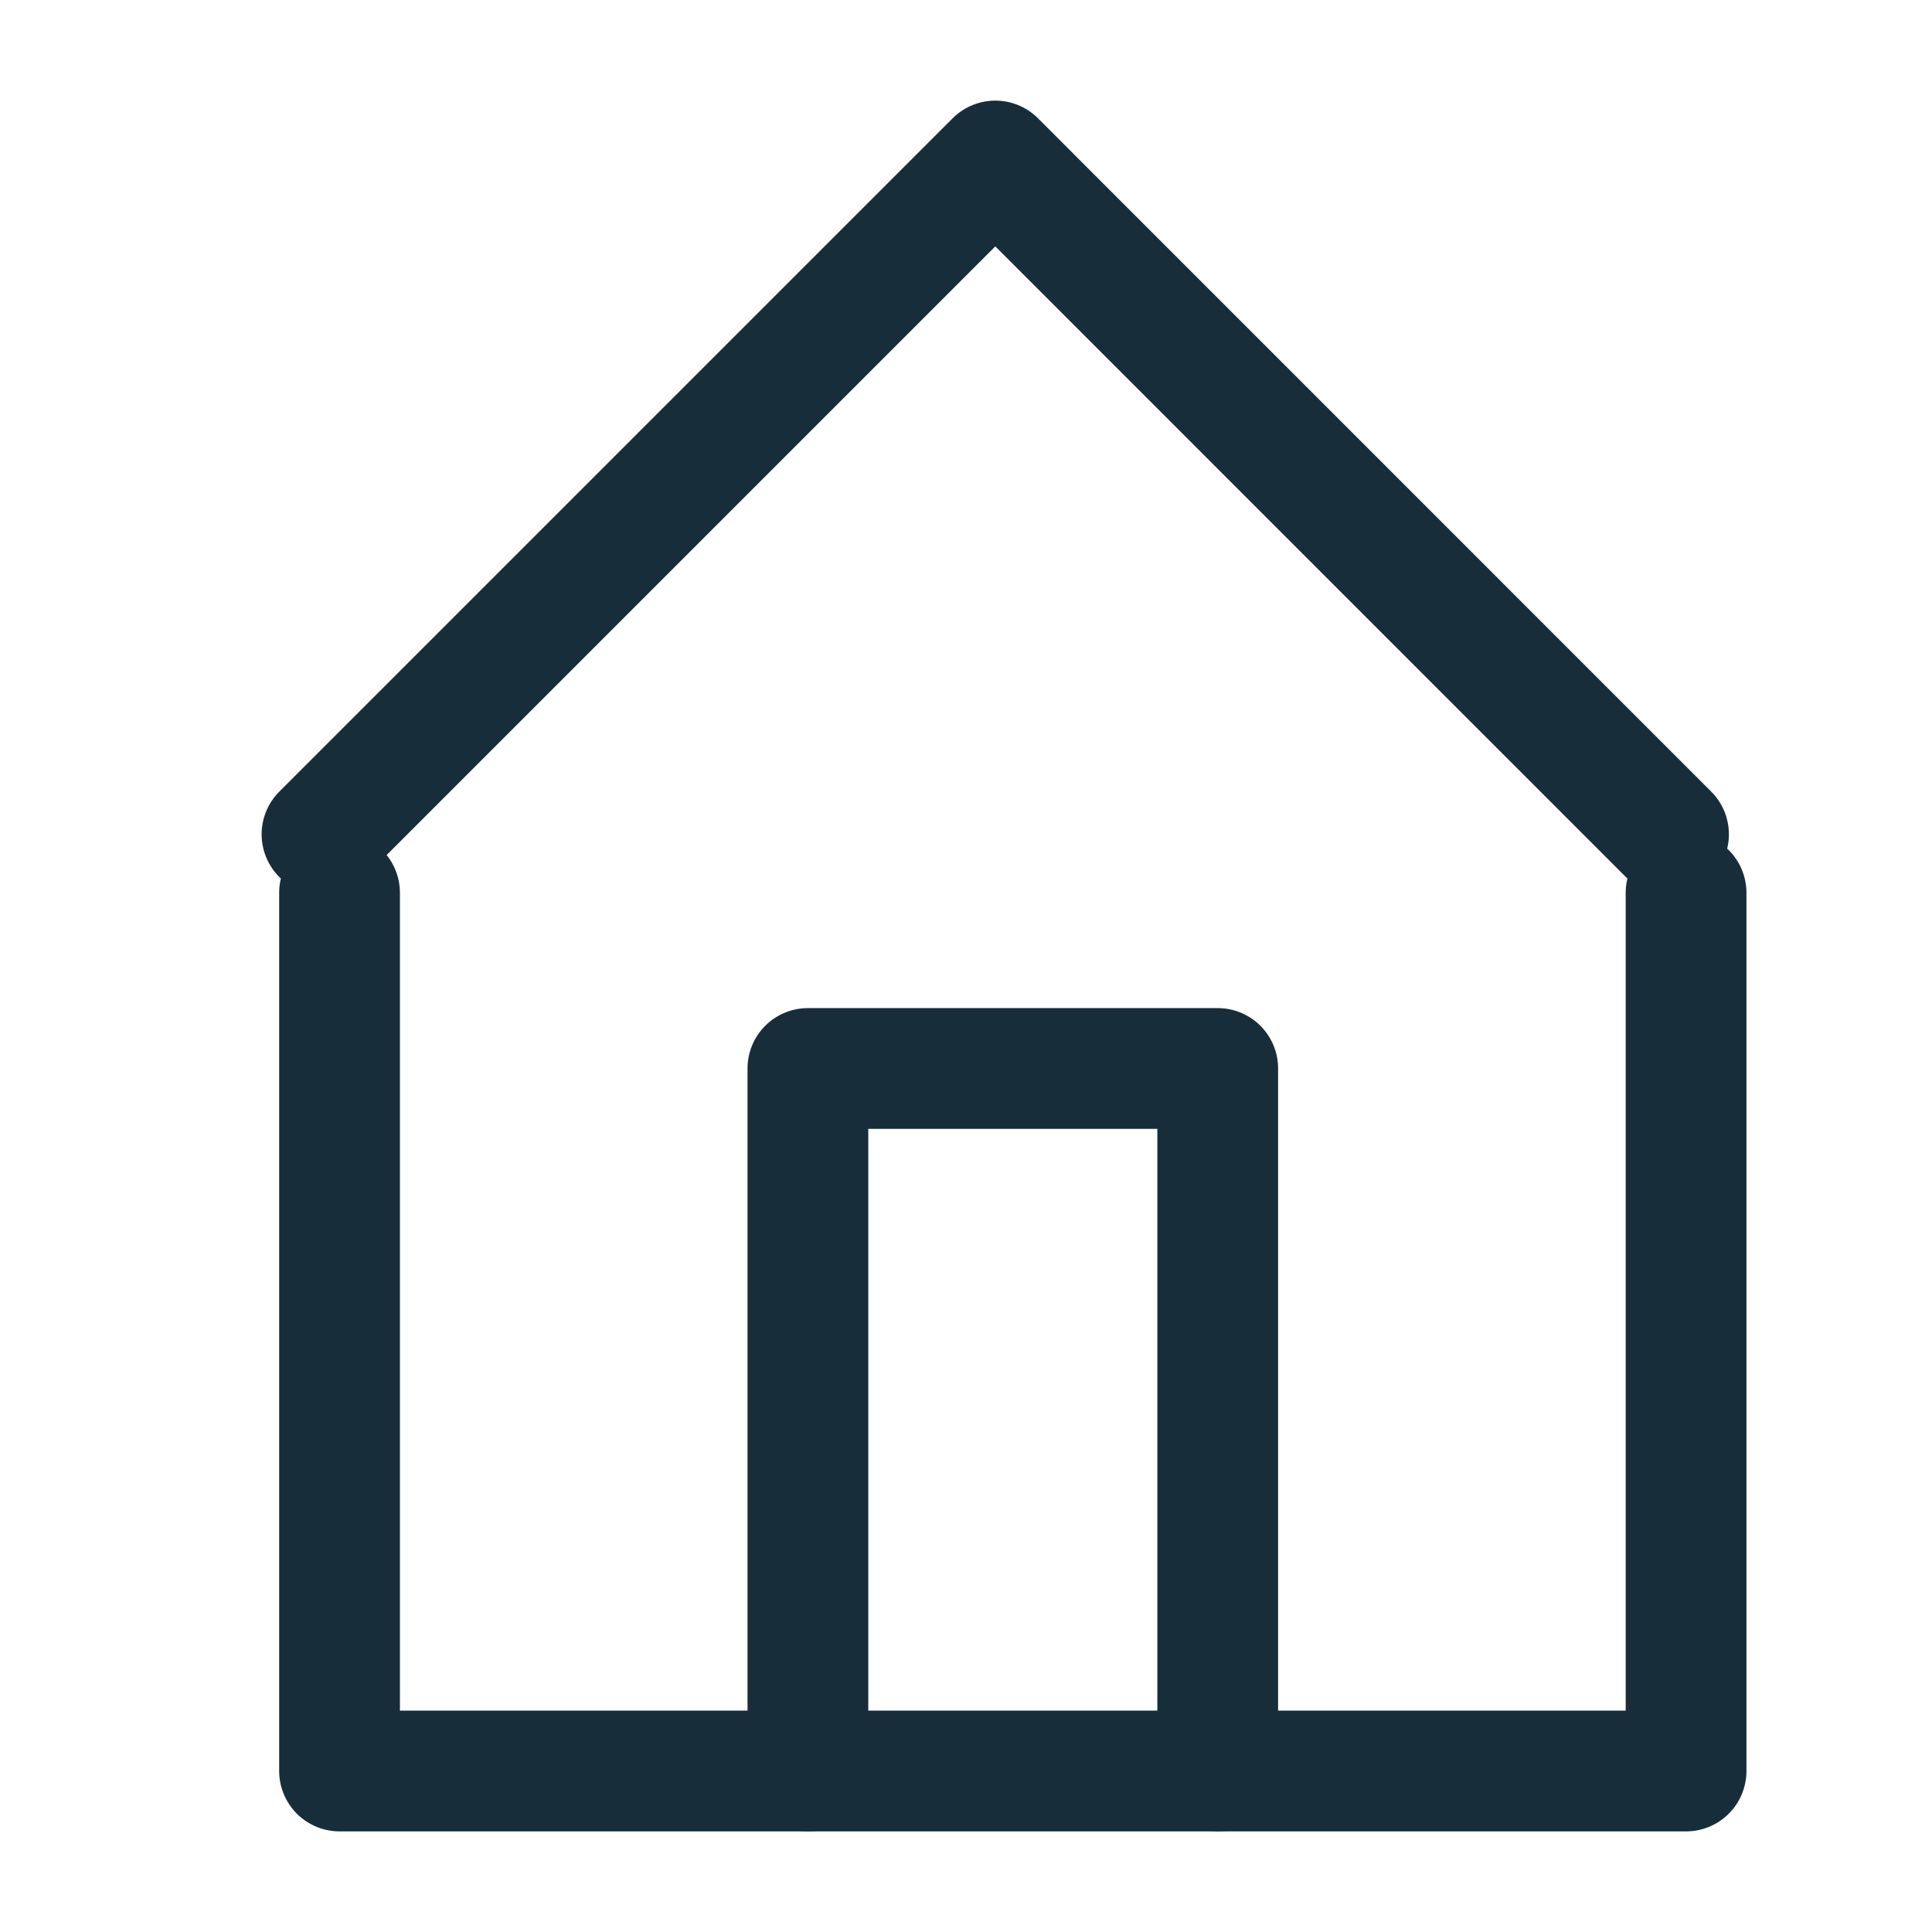 <svg width="24" height="24" viewBox="0 0 24 24" fill="none" xmlns="http://www.w3.org/2000/svg">
<path d="M4.218 11.091V22H20.945V11.091" stroke="#172D3A" stroke-width="1.5" stroke-miterlimit="10" stroke-linecap="round" stroke-linejoin="round"/>
<path d="M10.036 22V13.273H15.127V22" stroke="#172D3A" stroke-width="1.5" stroke-miterlimit="10" stroke-linecap="round" stroke-linejoin="round"/>
<path d="M4 10.364L12.364 2L20.727 10.364" stroke="#172D3A" stroke-width="1.5" stroke-miterlimit="10" stroke-linecap="round" stroke-linejoin="round"/>
</svg>

